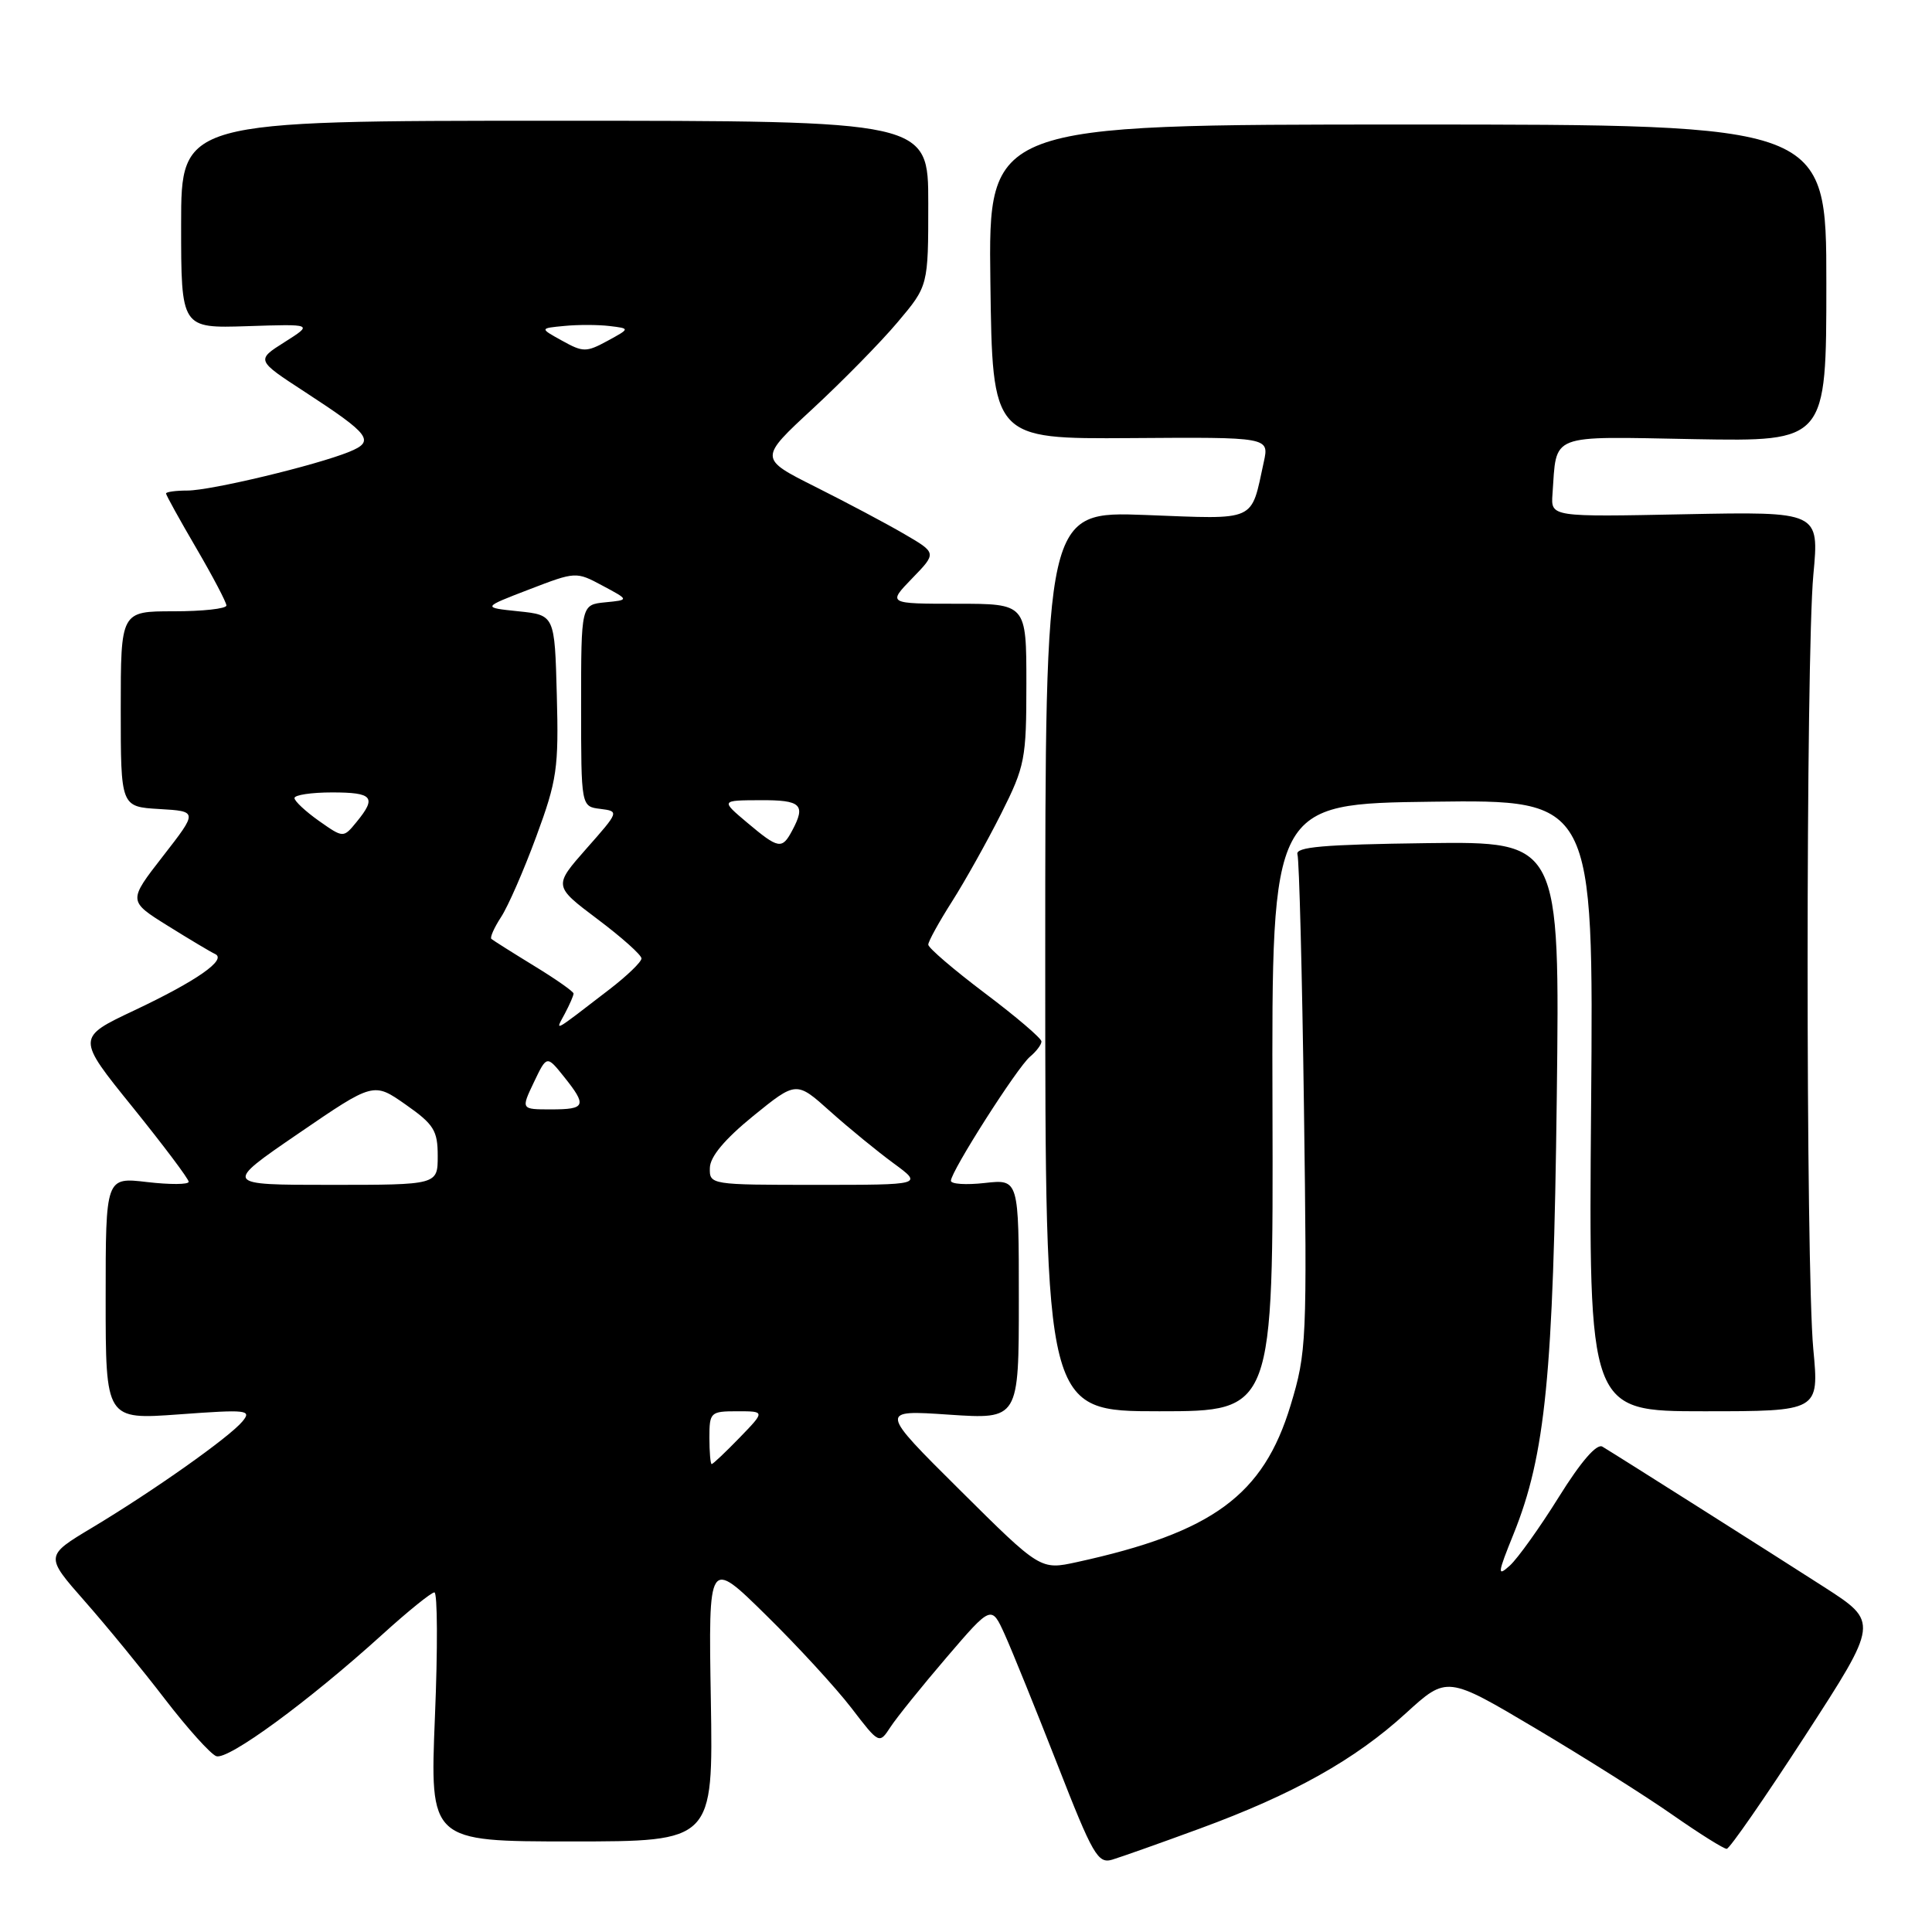 <?xml version="1.0" encoding="UTF-8" standalone="no"?>
<!DOCTYPE svg PUBLIC "-//W3C//DTD SVG 1.1//EN" "http://www.w3.org/Graphics/SVG/1.1/DTD/svg11.dtd" >
<svg xmlns="http://www.w3.org/2000/svg" xmlns:xlink="http://www.w3.org/1999/xlink" version="1.1" viewBox="0 0 256 256">
 <g >
 <path fill="currentColor"
d=" M 159.00 242.29 C 171.35 237.76 179.57 233.16 186.29 227.01 C 191.73 222.05 191.73 222.05 203.50 229.04 C 209.98 232.89 218.16 238.05 221.68 240.52 C 225.21 242.98 228.41 244.99 228.80 244.98 C 229.18 244.97 233.87 238.20 239.22 229.95 C 248.94 214.95 248.94 214.95 241.72 210.30 C 234.79 205.85 214.76 193.16 212.33 191.69 C 211.58 191.24 209.49 193.65 206.56 198.35 C 204.04 202.40 201.11 206.49 200.07 207.44 C 198.37 208.98 198.42 208.54 200.56 203.25 C 204.78 192.79 205.83 182.17 206.28 145.50 C 206.69 111.50 206.69 111.50 189.10 111.72 C 175.34 111.90 171.59 112.22 171.92 113.22 C 172.15 113.92 172.54 128.99 172.78 146.71 C 173.20 177.73 173.14 179.18 171.01 186.21 C 167.40 198.13 160.69 203.06 142.68 206.99 C 137.86 208.04 137.86 208.04 127.18 197.43 C 116.50 186.82 116.50 186.82 125.75 187.45 C 135.00 188.07 135.00 188.07 135.00 172.16 C 135.00 156.25 135.00 156.25 130.50 156.75 C 128.03 157.03 126.00 156.90 126.00 156.46 C 126.00 155.22 134.80 141.41 136.49 140.01 C 137.32 139.32 138.00 138.41 138.00 138.00 C 138.00 137.58 134.62 134.70 130.50 131.60 C 126.38 128.49 123.00 125.60 123.00 125.17 C 123.00 124.74 124.42 122.17 126.15 119.45 C 127.88 116.73 130.80 111.50 132.65 107.83 C 135.82 101.52 136.00 100.59 136.00 90.58 C 136.00 80.00 136.00 80.00 126.80 80.00 C 117.61 80.00 117.61 80.00 120.87 76.63 C 124.13 73.27 124.13 73.27 119.82 70.76 C 117.44 69.37 112.14 66.56 108.03 64.50 C 100.56 60.75 100.56 60.75 107.72 54.13 C 111.66 50.48 116.71 45.34 118.94 42.69 C 123.00 37.88 123.00 37.88 123.00 26.94 C 123.00 16.00 123.00 16.00 73.50 16.00 C 24.00 16.00 24.00 16.00 24.00 29.75 C 24.00 43.50 24.00 43.50 32.75 43.22 C 41.50 42.93 41.50 42.93 37.71 45.33 C 33.93 47.72 33.93 47.72 40.41 51.94 C 49.09 57.60 49.73 58.46 46.27 59.87 C 41.83 61.67 27.93 65.00 24.84 65.00 C 23.28 65.00 22.00 65.18 22.00 65.39 C 22.00 65.60 23.80 68.86 26.00 72.62 C 28.20 76.39 30.00 79.81 30.00 80.23 C 30.00 80.66 26.85 81.00 23.00 81.00 C 16.00 81.00 16.00 81.00 16.00 93.95 C 16.00 106.90 16.00 106.90 21.11 107.20 C 26.22 107.50 26.22 107.50 21.59 113.45 C 16.97 119.39 16.97 119.39 22.23 122.67 C 25.13 124.48 27.95 126.16 28.50 126.41 C 30.11 127.15 26.07 129.97 17.82 133.87 C 10.13 137.50 10.13 137.50 17.57 146.70 C 21.65 151.76 25.00 156.21 25.00 156.59 C 25.00 156.97 22.53 156.98 19.50 156.63 C 14.00 155.98 14.00 155.98 14.00 172.05 C 14.00 188.12 14.00 188.12 23.75 187.41 C 32.75 186.75 33.39 186.82 32.13 188.34 C 30.39 190.44 20.38 197.52 12.23 202.41 C 5.95 206.17 5.95 206.17 11.23 212.17 C 14.13 215.46 18.92 221.31 21.87 225.16 C 24.83 229.01 27.88 232.40 28.65 232.70 C 30.18 233.28 40.84 225.48 50.66 216.58 C 54.04 213.51 57.15 211.00 57.56 211.00 C 57.97 211.00 58.01 218.43 57.63 227.50 C 56.96 244.00 56.96 244.00 75.73 244.00 C 94.50 244.00 94.50 244.00 94.19 225.25 C 93.87 206.50 93.87 206.50 101.49 214.00 C 105.69 218.12 110.78 223.67 112.81 226.31 C 116.50 231.12 116.50 231.12 118.00 228.83 C 118.83 227.56 122.17 223.42 125.43 219.61 C 131.37 212.68 131.37 212.68 133.14 216.59 C 134.11 218.74 137.24 226.47 140.10 233.77 C 144.81 245.83 145.48 246.99 147.39 246.41 C 148.55 246.06 153.78 244.21 159.00 242.29 Z  M 168.61 146.75 C 168.50 106.50 168.50 106.50 189.83 106.23 C 211.16 105.96 211.16 105.96 210.83 146.48 C 210.50 187.00 210.50 187.00 225.77 187.00 C 241.05 187.00 241.05 187.00 240.27 178.75 C 239.26 167.98 239.27 86.95 240.28 76.14 C 241.06 67.79 241.06 67.79 223.28 68.14 C 205.50 68.50 205.50 68.50 205.71 65.50 C 206.30 57.33 204.99 57.83 224.54 58.19 C 242.00 58.50 242.00 58.50 242.00 37.50 C 242.00 16.50 242.00 16.50 186.48 16.50 C 130.96 16.50 130.96 16.50 131.23 37.34 C 131.50 58.17 131.50 58.17 149.84 58.05 C 168.18 57.92 168.18 57.92 167.46 61.21 C 165.71 69.25 166.69 68.81 151.82 68.24 C 138.50 67.74 138.50 67.74 138.50 127.37 C 138.50 187.00 138.50 187.00 153.61 187.00 C 168.72 187.00 168.72 187.00 168.61 146.75 Z  M 94.00 190.50 C 94.00 187.13 94.14 187.00 97.70 187.00 C 101.39 187.00 101.39 187.00 98.00 190.50 C 96.13 192.43 94.47 194.00 94.30 194.00 C 94.14 194.00 94.00 192.43 94.00 190.50 Z  M 39.55 150.19 C 49.50 143.38 49.50 143.38 53.75 146.36 C 57.49 148.98 58.00 149.80 58.00 153.17 C 58.00 157.00 58.00 157.00 43.80 157.00 C 29.60 157.00 29.60 157.00 39.55 150.19 Z  M 94.06 154.75 C 94.09 153.26 96.04 150.94 99.81 147.87 C 105.52 143.24 105.52 143.24 110.01 147.27 C 112.48 149.48 116.26 152.57 118.40 154.14 C 122.30 157.00 122.30 157.00 108.15 157.00 C 94.13 157.00 94.00 156.98 94.06 154.75 Z  M 70.74 143.41 C 72.45 139.83 72.45 139.83 74.72 142.66 C 77.81 146.52 77.62 147.00 73.02 147.00 C 69.03 147.00 69.03 147.00 70.74 143.41 Z  M 74.84 134.32 C 75.48 133.11 76.00 131.92 76.00 131.65 C 76.00 131.39 73.64 129.73 70.75 127.97 C 67.86 126.20 65.33 124.60 65.11 124.41 C 64.90 124.22 65.48 122.92 66.39 121.52 C 67.31 120.13 69.41 115.32 71.06 110.84 C 73.81 103.39 74.04 101.78 73.78 92.09 C 73.50 81.50 73.50 81.50 68.69 81.00 C 63.88 80.50 63.88 80.50 70.10 78.11 C 76.29 75.73 76.33 75.72 79.85 77.61 C 83.39 79.50 83.39 79.50 80.20 79.81 C 77.00 80.13 77.00 80.13 77.00 93.50 C 77.00 106.87 77.00 106.87 79.54 107.18 C 82.06 107.50 82.05 107.53 77.70 112.45 C 73.34 117.40 73.34 117.40 79.17 121.79 C 82.38 124.20 85.00 126.54 85.00 127.00 C 85.00 127.46 83.09 129.30 80.75 131.10 C 73.11 136.98 73.54 136.74 74.84 134.32 Z  M 99.00 109.00 C 95.50 106.05 95.50 106.05 100.75 106.03 C 106.17 106.00 106.81 106.62 104.96 110.07 C 103.62 112.58 103.16 112.50 99.00 109.00 Z  M 42.27 108.78 C 40.49 107.52 39.03 106.16 39.02 105.75 C 39.01 105.34 41.25 105.00 44.00 105.00 C 49.41 105.00 49.94 105.63 47.25 108.91 C 45.50 111.05 45.50 111.05 42.27 108.78 Z  M 74.49 45.15 C 71.50 43.50 71.50 43.50 74.77 43.19 C 76.57 43.01 79.27 43.02 80.77 43.20 C 83.50 43.53 83.50 43.53 80.49 45.17 C 77.69 46.69 77.26 46.69 74.49 45.15 Z "/>
</g>
</svg>